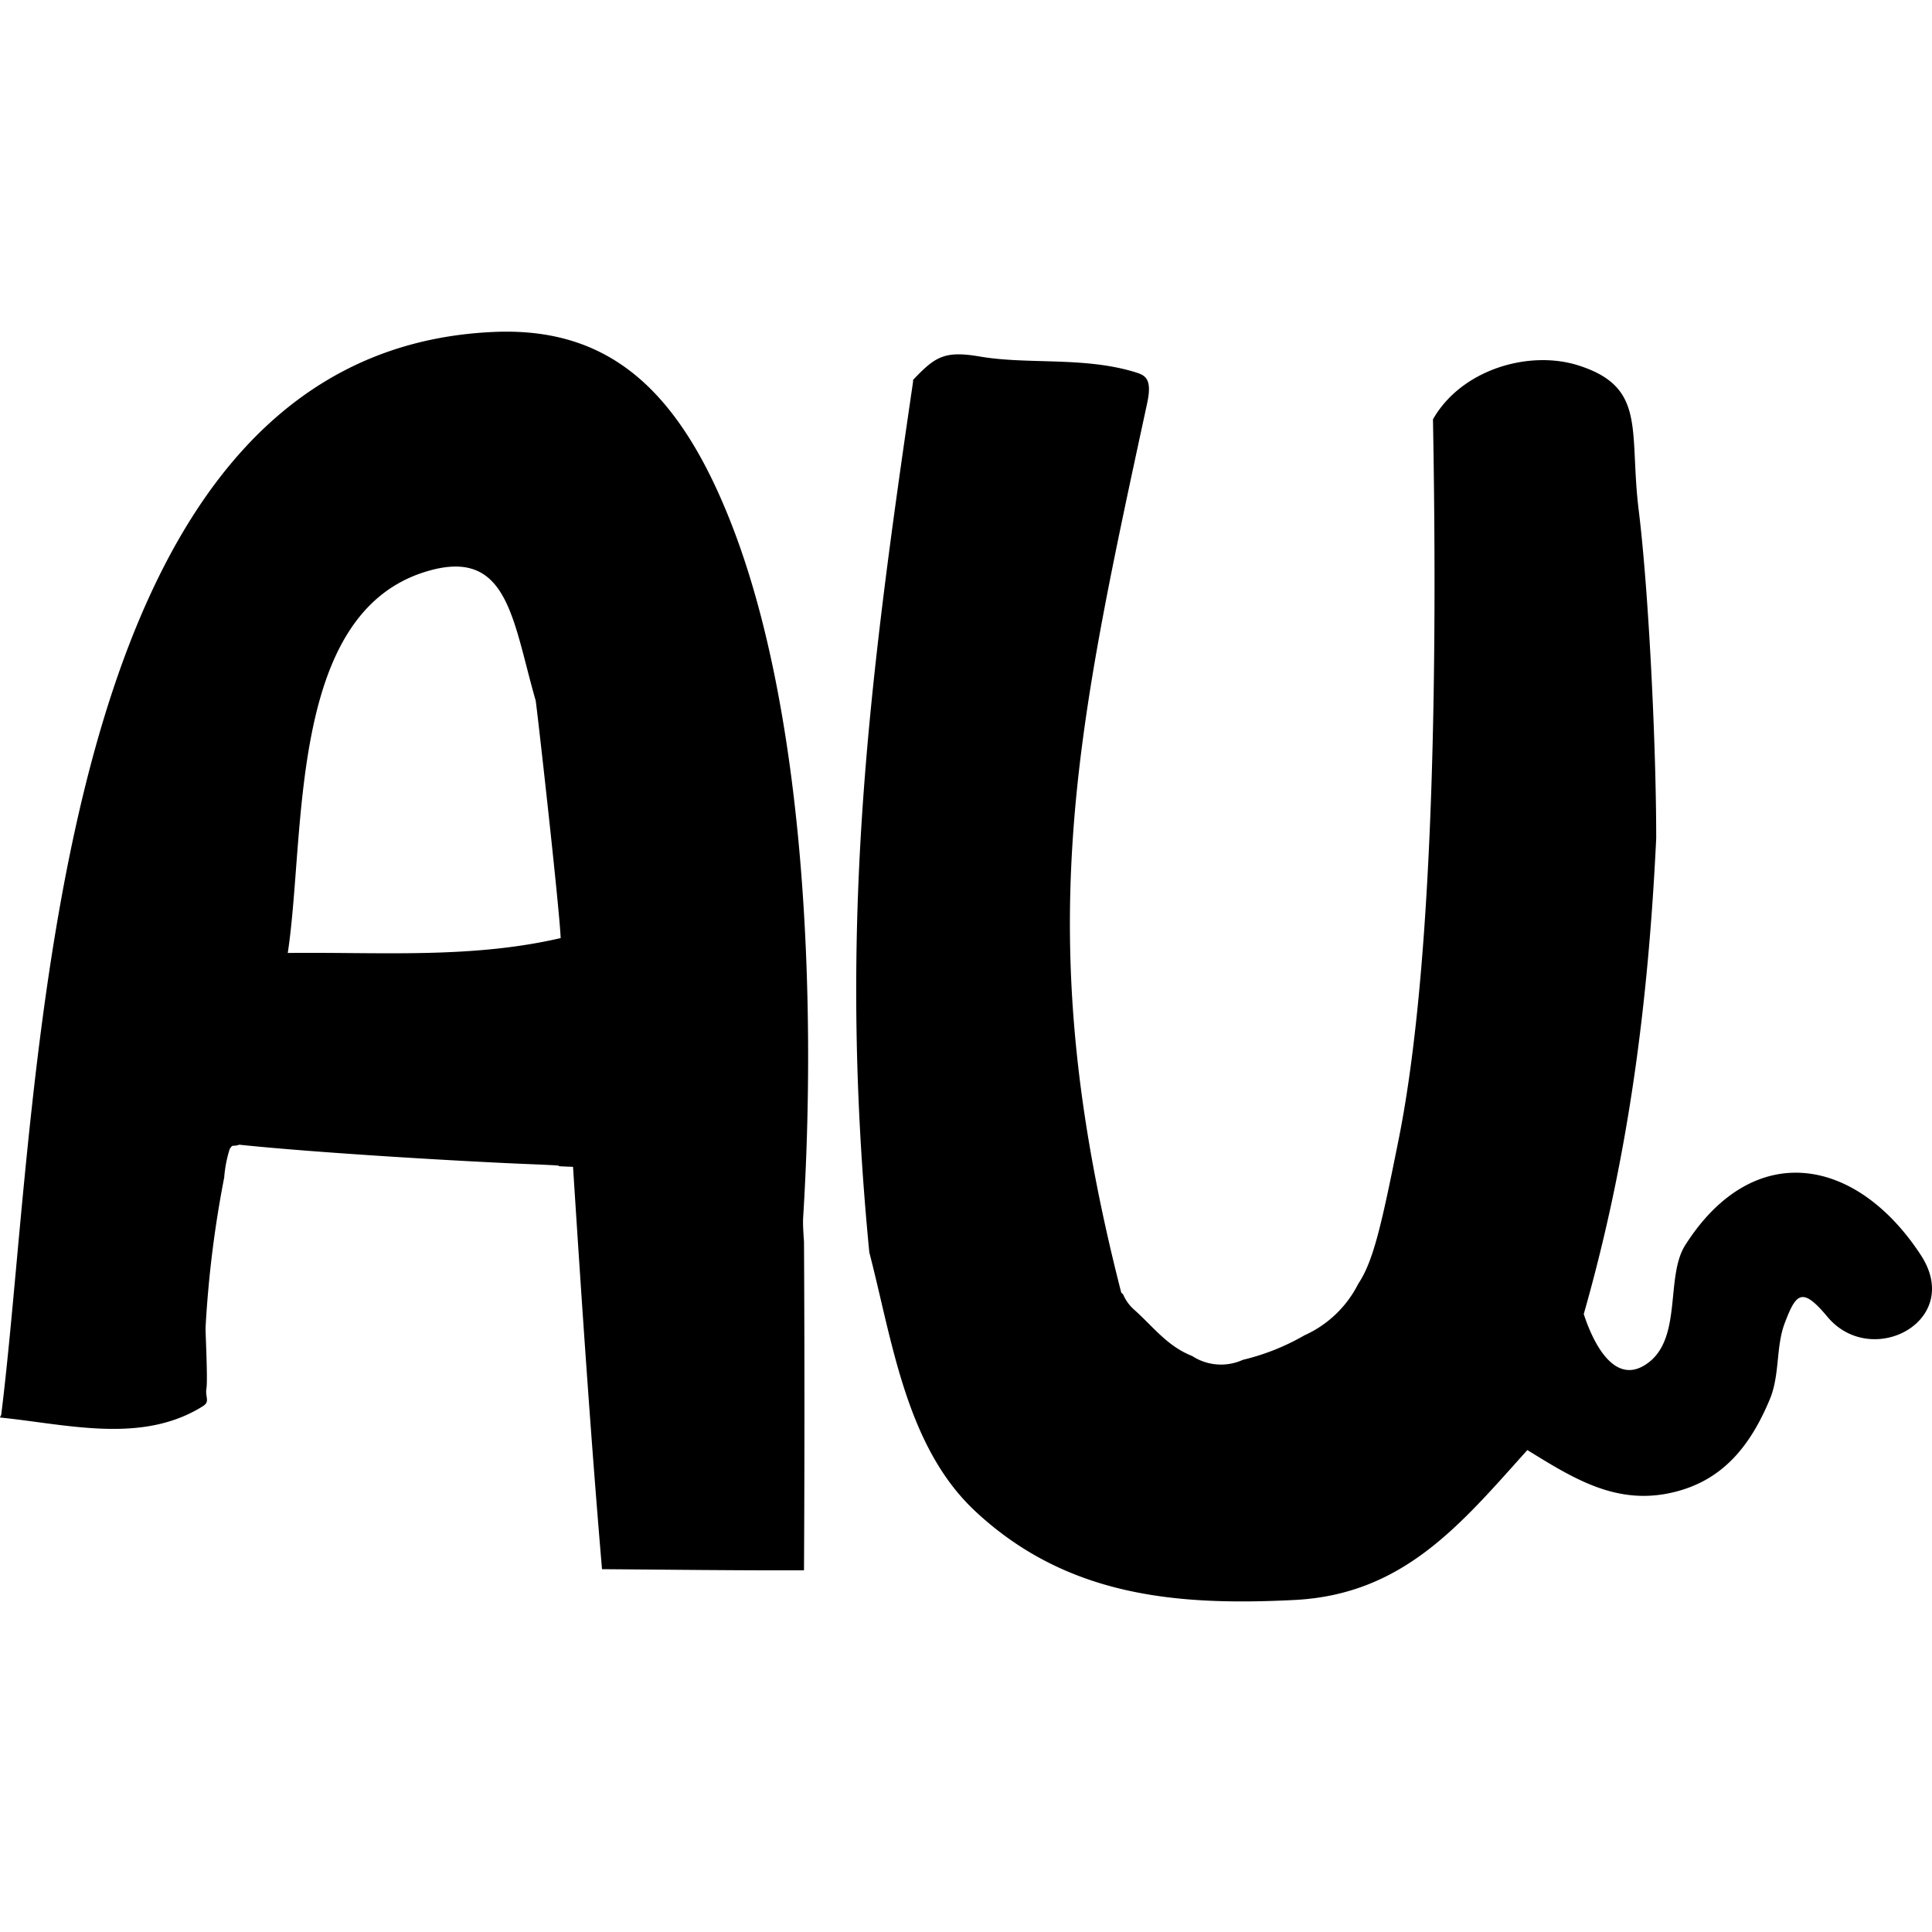 <svg id="Camada_1" data-name="Camada 1" xmlns="http://www.w3.org/2000/svg" viewBox="0 0 200 200"><title>Logo AU</title><path d="M83.14,126.08c1.42-22.78.21-52.2-7.37-71.7-5.6-14.43-13.08-20.65-25-20C4.32,36.78,4.32,112.05.19,145.94c-.15,1.19.06.13-.19.8,7,.71,14.7,2.78,21-1.17.78-.5.22-.9.37-1.84s-.11-5.81-.09-6.29a113.33,113.33,0,0,1,1.93-15.55,13.11,13.11,0,0,1,.56-2.92c.36-.59.28-.22,1-.47,8.08.85,23.37,1.74,29.79,2s.87.15,4.76.29c.89,13.86,1.82,27.78,3,41.65,7,.05,13.94.14,20.91.12.06-11.23.06-22.95,0-34C83.15,127.42,83.11,126.69,83.14,126.08ZM29.79,98.65c1.87-12.38,0-34.92,14.12-39.42C52.58,56.47,53,64,55.45,72.51c.08.27,2.47,21.49,2.59,24.6C48.74,99.27,39.24,98.54,29.79,98.65Z"/><path d="M198.84,129.92c-6.69-10.23-17.37-12.07-24.4-1-2,3.19-.36,9.28-3.62,12-3.57,2.92-5.9-1.9-6.87-4.89,4.64-16.27,6.68-32.19,7.5-49.25,0-9.74-.79-25.7-1.81-33.95s.87-12.74-6.24-15c-5.11-1.63-12.12.41-15.06,5.58.41,22.36.3,55.3-3.54,74.48-1.76,8.78-2.61,12.65-4.19,15a11.53,11.53,0,0,1-5.57,5.34,23.76,23.76,0,0,1-6.38,2.54,5.46,5.46,0,0,1-5.25-.4c-2.56-1-4-3-6-4.79a4.33,4.33,0,0,1-1.14-1.58l-.2-.19c-9.41-36.75-4.93-56.8,2.69-92.1.54-2.52-.21-2.87-1.24-3.18-5.3-1.63-11.09-.77-16.07-1.62-3.67-.63-4.64,0-6.93,2.42,0,0,0,0,0,.1s0,0,0,.09c-4.8,32.68-7.76,56.79-4.53,90.12,2.4,9.25,3.81,20.14,11,26.83,9.5,8.84,20.89,9.77,33,9.16,11.28-.57,17.18-7.79,24.12-15.52,4.56,2.8,8.91,5.59,14.51,4.5s8.57-4.88,10.63-9.85c1-2.51.59-5.35,1.49-7.75,1.18-3.12,1.79-3.87,4.43-.7C193.74,141.78,203.31,136.75,198.84,129.92Z"/></svg>